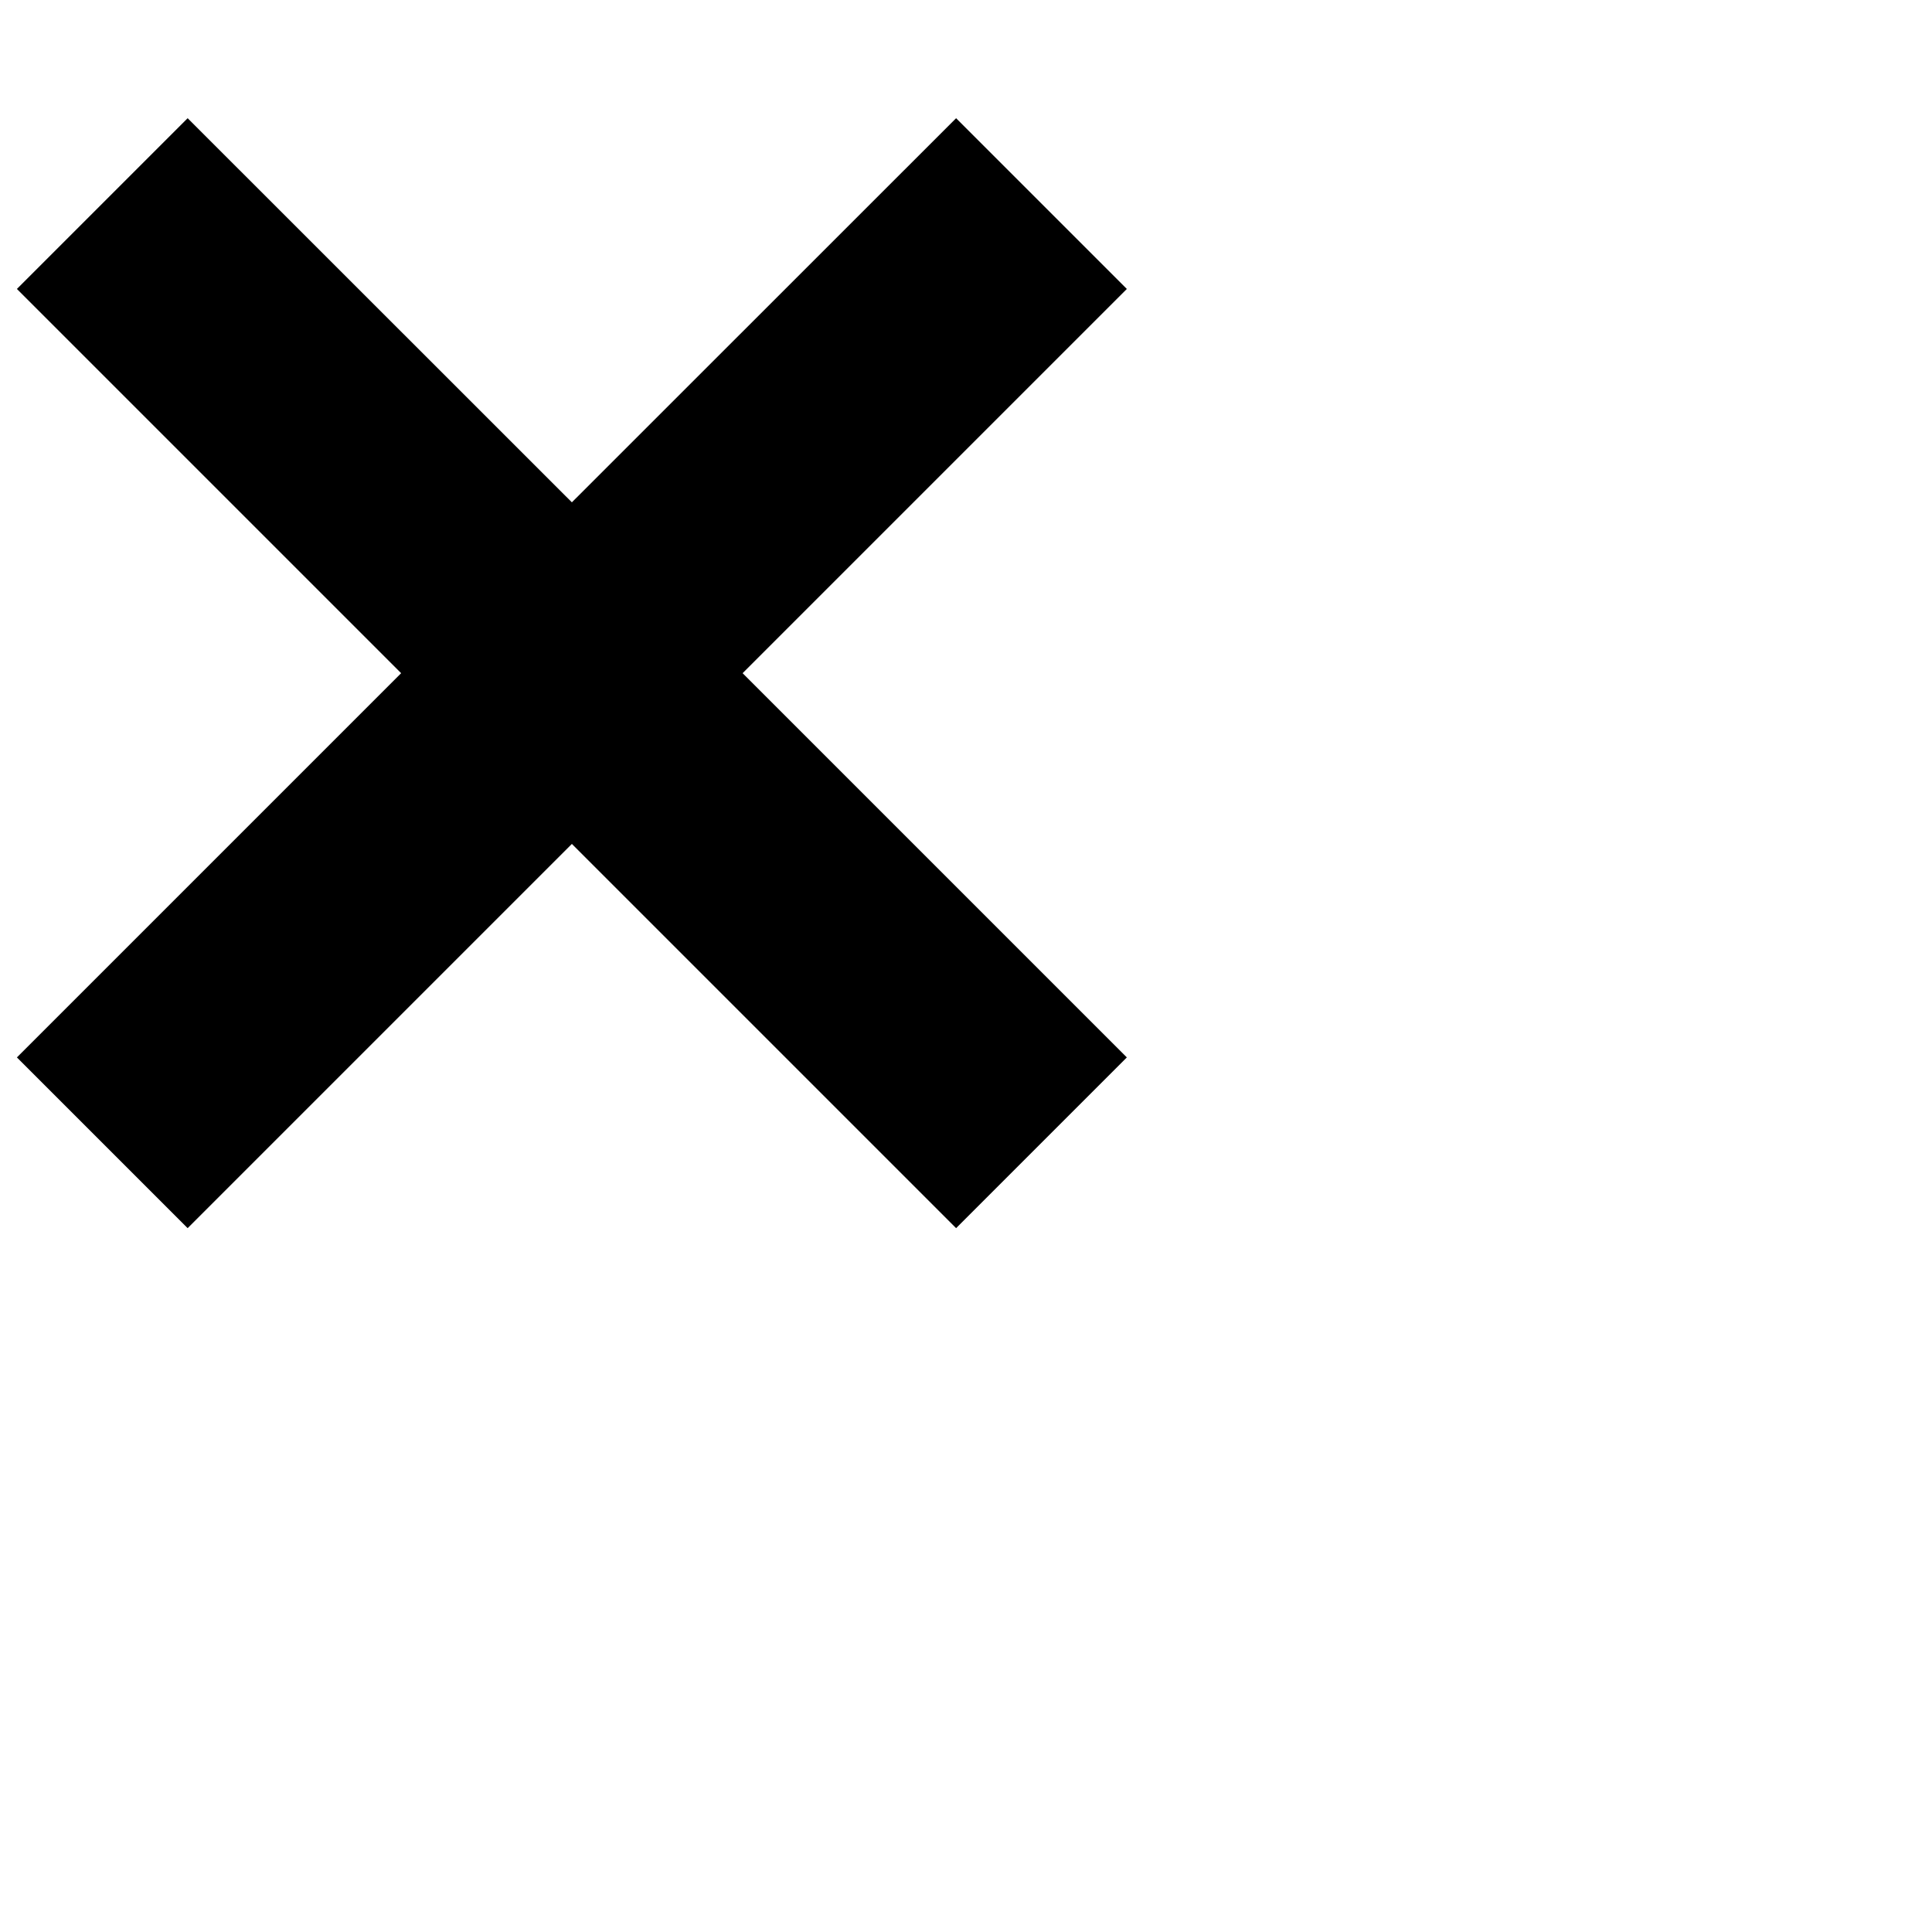 <svg width="16" height="16" viewBox="0 0 16 16" xmlns="http://www.w3.org/2000/svg">
<path d="M9.332 2.393L7.918 0.979L4.736 4.16L1.554 0.979L0.14 2.393L3.322 5.575L0.14 8.757L1.554 10.171L4.736 6.989L7.918 10.171L9.332 8.757L6.15 5.575L9.332 2.393Z" fill="current"/>
</svg>
